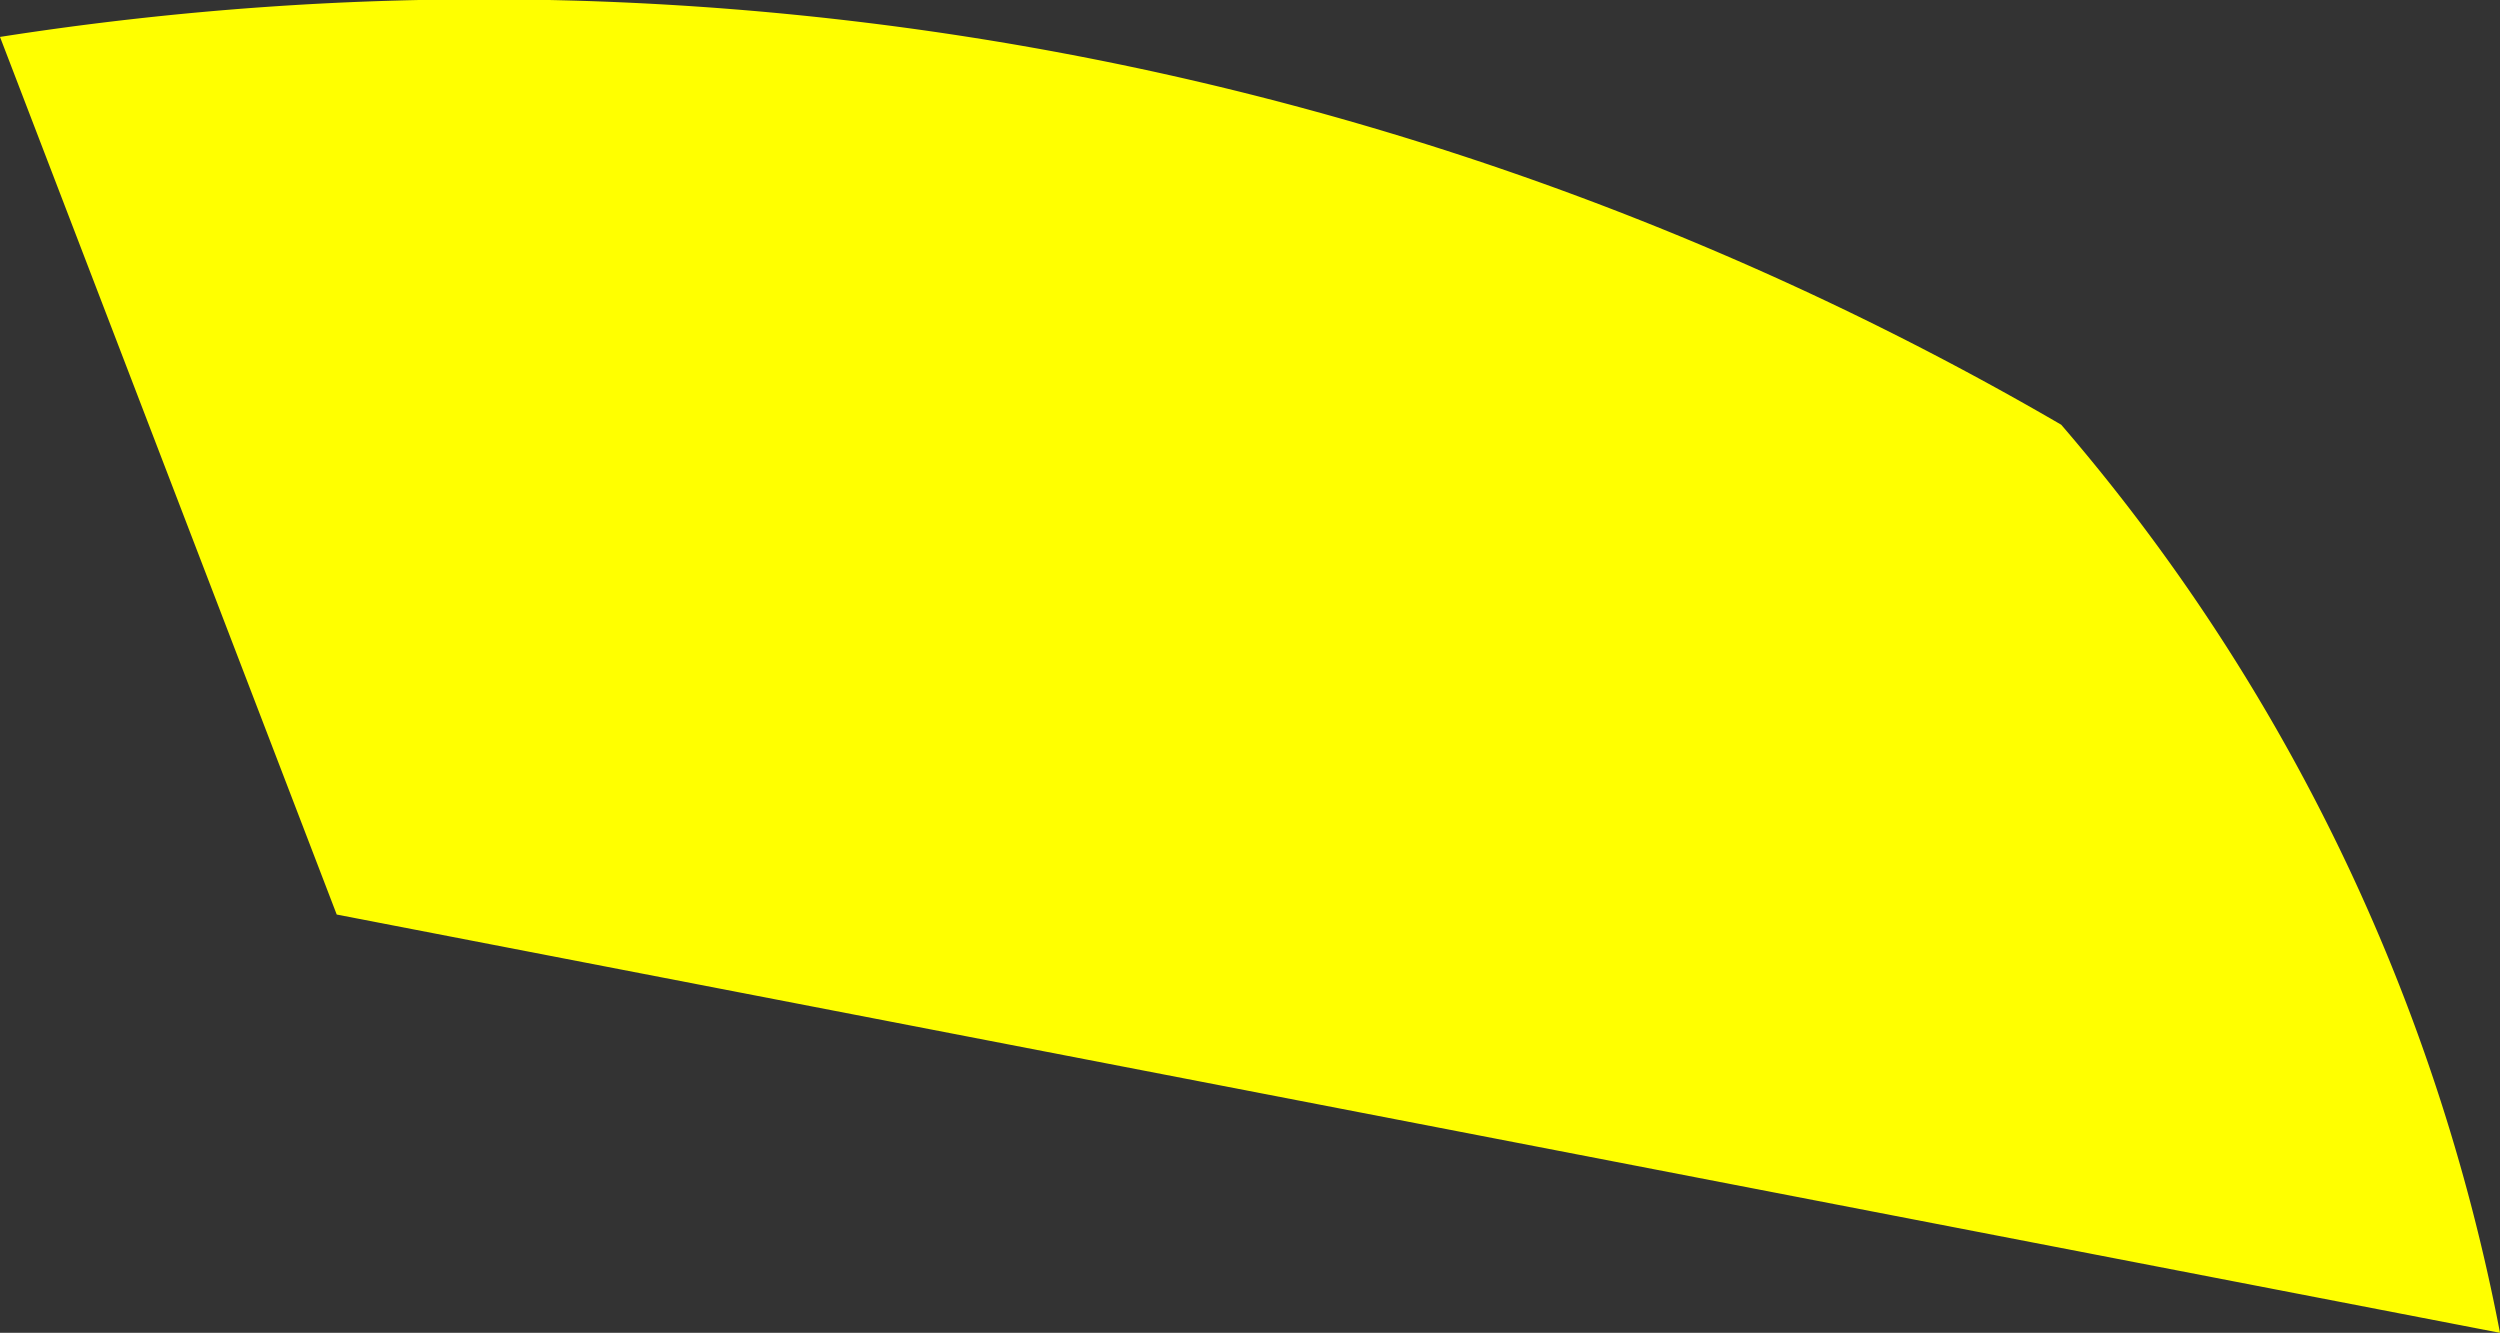 <svg xmlns="http://www.w3.org/2000/svg" viewBox="0 0 310.13 165.34"><rect x="0" y="0" width="310.13" height="165.34" fill="#333333" stroke="none"/><defs><style>.cls-1{fill:#ff0;}</style></defs><g id="Layer_2" data-name="Layer 2"><g id="Layer_1-2" data-name="Layer 1"><path class="cls-1" d="M310.13,165.34,41.77,113.45,0,4.58A389.06,389.06,0,0,1,255.7,52.69a242.55,242.55,0,0,1,54.43,112.65Z"/></g></g></svg>